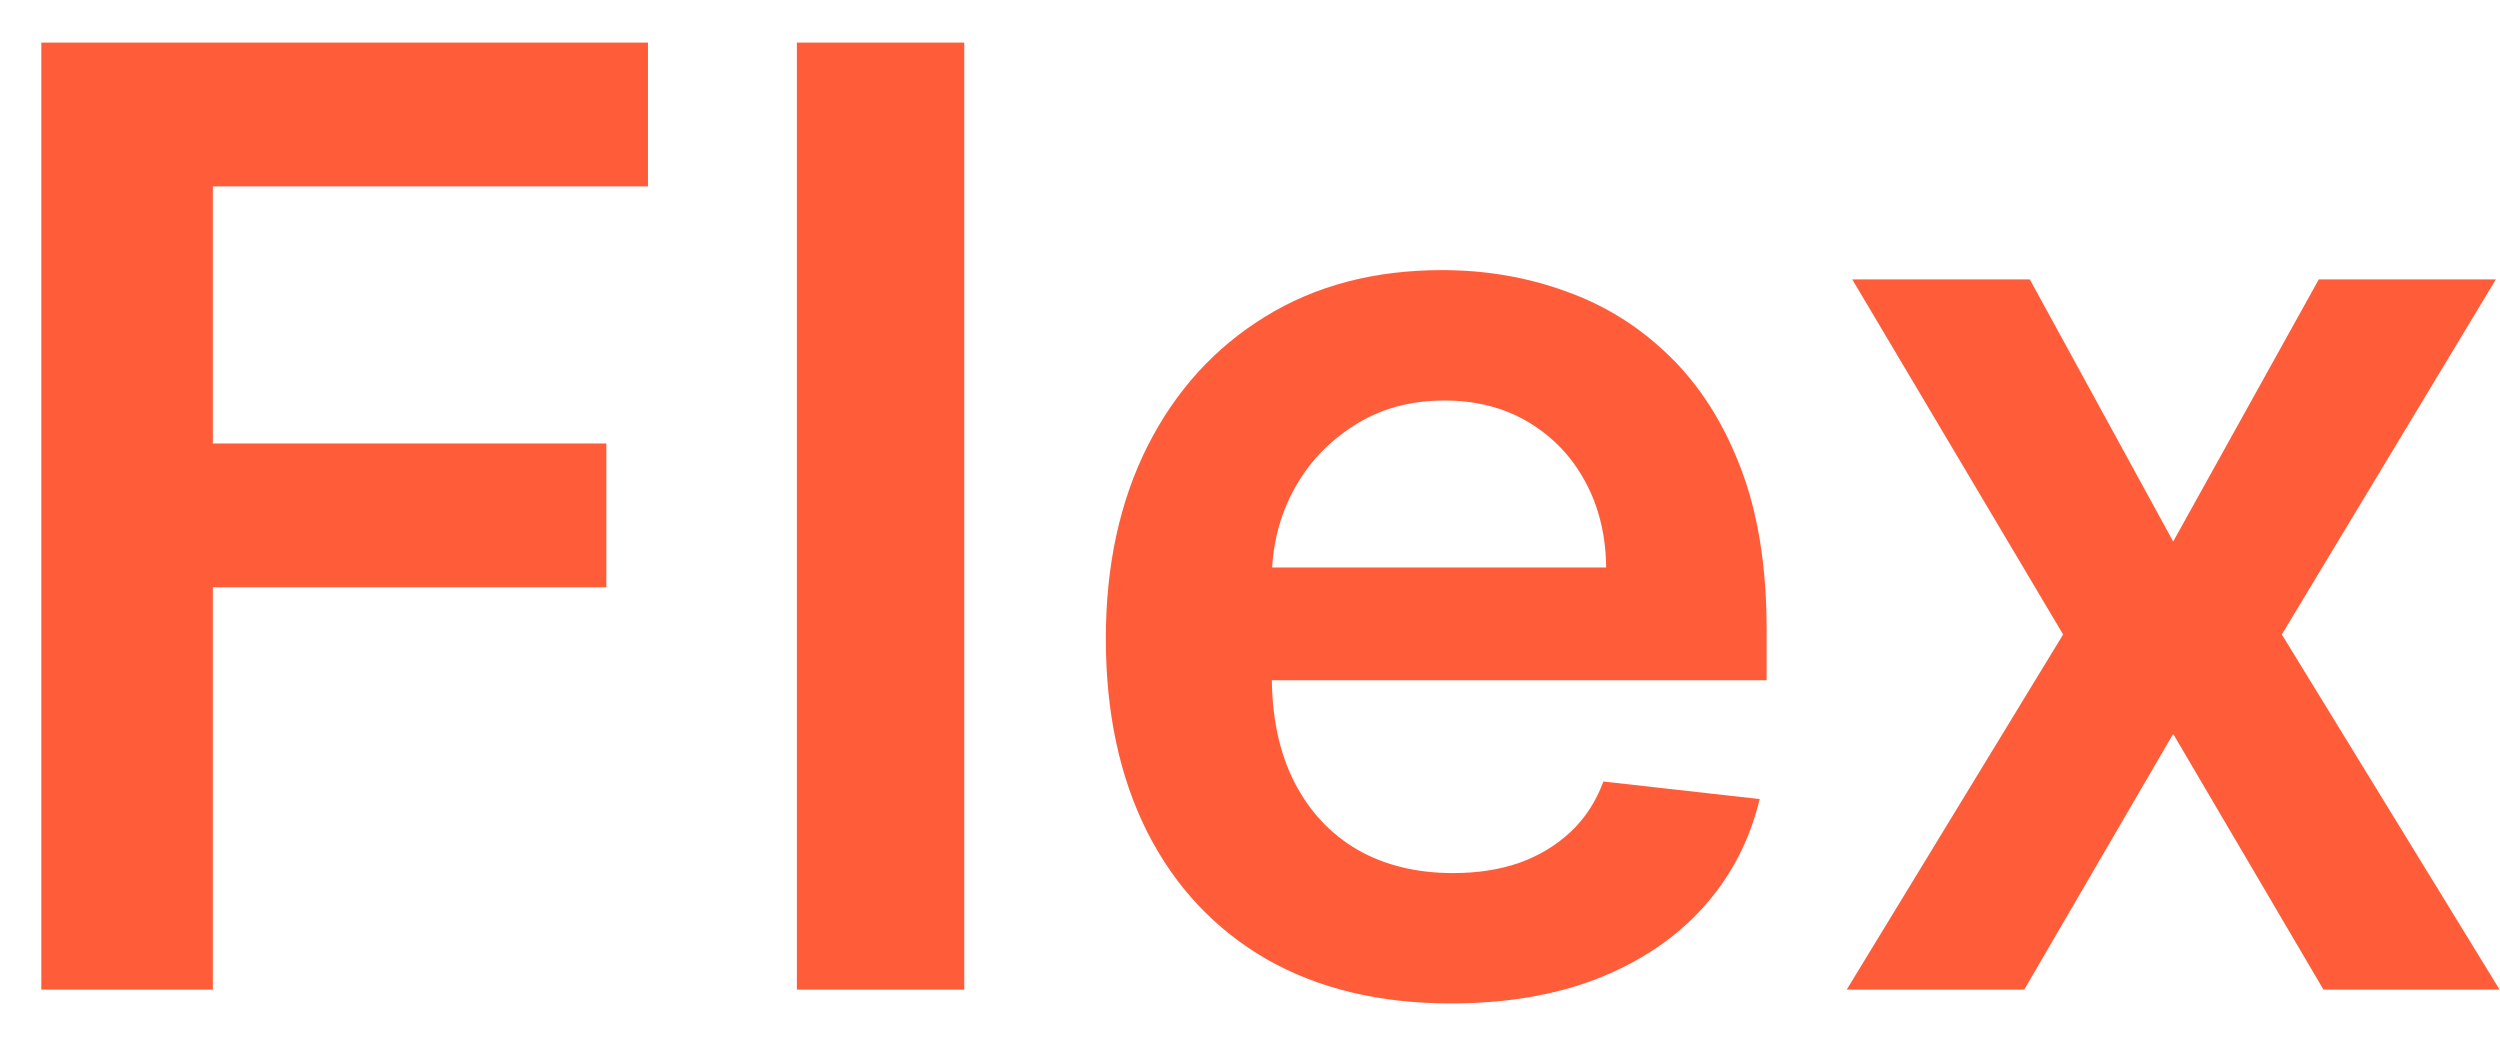 <svg width="48" height="20" viewBox="0 0 48 20" fill="none" xmlns="http://www.w3.org/2000/svg">
<path d="M0.793 19V0.818H12.441V3.579H4.087V8.515H11.642V11.276H4.087V19H0.793ZM18.514 0.818V19H15.3V0.818H18.514ZM27.855 19.266C26.488 19.266 25.307 18.982 24.313 18.414C23.325 17.84 22.564 17.029 22.031 15.982C21.499 14.928 21.232 13.688 21.232 12.262C21.232 10.859 21.499 9.628 22.031 8.569C22.57 7.503 23.322 6.675 24.286 6.083C25.251 5.485 26.384 5.186 27.686 5.186C28.527 5.186 29.32 5.322 30.066 5.594C30.817 5.861 31.48 6.275 32.054 6.837C32.634 7.4 33.09 8.116 33.422 8.986C33.753 9.85 33.919 10.88 33.919 12.075V13.061H22.742V10.895H30.838C30.832 10.279 30.699 9.732 30.439 9.252C30.178 8.767 29.814 8.385 29.347 8.107C28.885 7.829 28.346 7.69 27.731 7.69C27.074 7.69 26.497 7.849 26 8.169C25.503 8.483 25.115 8.897 24.837 9.412C24.564 9.921 24.425 10.48 24.419 11.09V12.981C24.419 13.774 24.564 14.454 24.855 15.023C25.145 15.585 25.55 16.017 26.071 16.319C26.592 16.615 27.201 16.763 27.9 16.763C28.367 16.763 28.79 16.698 29.169 16.567C29.548 16.431 29.876 16.233 30.155 15.973C30.433 15.712 30.643 15.39 30.785 15.005L33.786 15.342C33.596 16.135 33.235 16.828 32.703 17.42C32.176 18.006 31.501 18.461 30.678 18.787C29.856 19.107 28.915 19.266 27.855 19.266ZM38.972 5.364L41.725 10.397L44.521 5.364H47.921L43.811 12.182L47.992 19H44.61L41.725 14.091L38.866 19H35.457L39.612 12.182L35.563 5.364H38.972Z" fill="#FF5D3A"/>
</svg>
